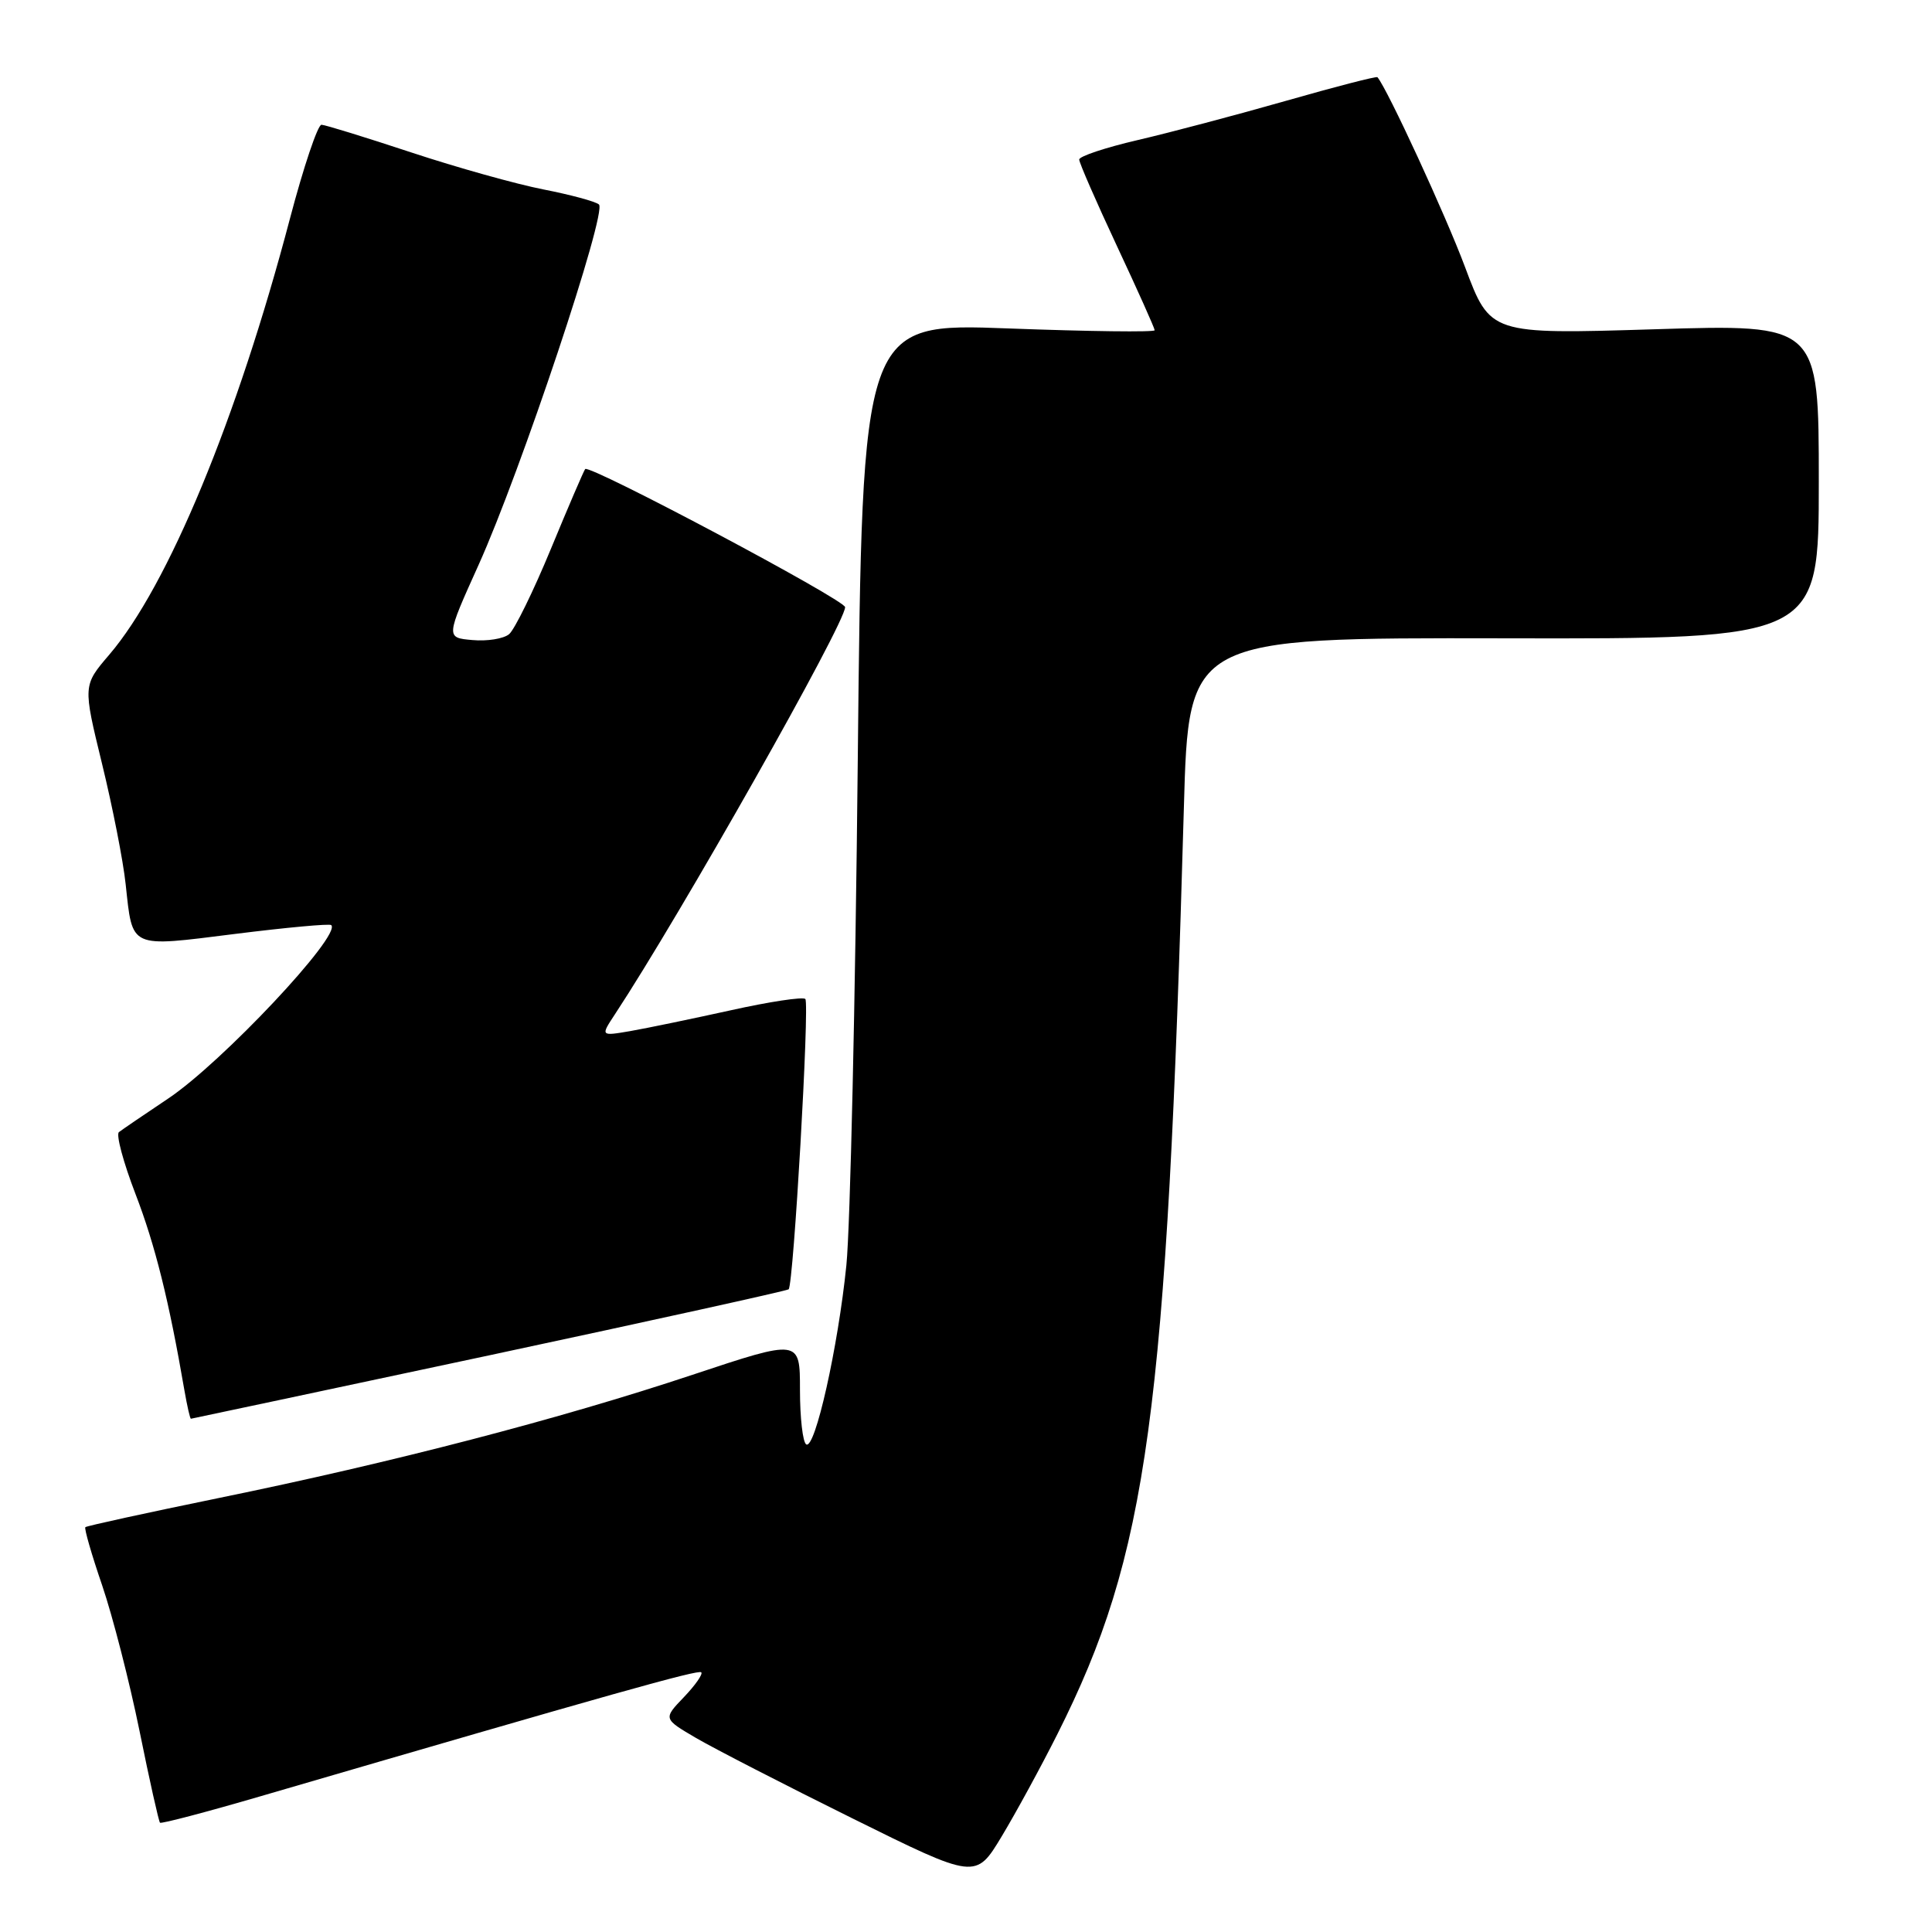 <?xml version="1.0" encoding="UTF-8" standalone="no"?>
<!DOCTYPE svg PUBLIC "-//W3C//DTD SVG 1.1//EN" "http://www.w3.org/Graphics/SVG/1.1/DTD/svg11.dtd" >
<svg xmlns="http://www.w3.org/2000/svg" xmlns:xlink="http://www.w3.org/1999/xlink" version="1.1" viewBox="0 0 256 256">
 <g >
 <path fill="currentColor"
d=" M 140.12 229.76 C 152.09 205.95 154.60 187.57 156.87 107.00 C 157.50 84.50 157.50 84.50 199.25 84.58 C 241.00 84.67 241.00 84.67 241.00 63.81 C 241.00 42.95 241.00 42.95 219.23 43.63 C 197.46 44.30 197.46 44.30 194.13 35.40 C 191.55 28.49 183.88 11.87 182.52 10.23 C 182.40 10.08 176.94 11.49 170.40 13.36 C 163.85 15.23 155.01 17.57 150.75 18.56 C 146.49 19.55 143.00 20.71 143.00 21.14 C 143.00 21.57 145.25 26.72 148.00 32.60 C 150.75 38.47 153.00 43.50 153.00 43.76 C 153.00 44.03 144.28 43.92 133.62 43.52 C 114.25 42.79 114.25 42.79 113.66 100.65 C 113.34 132.47 112.66 162.61 112.15 167.64 C 111.05 178.51 108.00 192.12 106.83 191.39 C 106.37 191.11 106.00 187.86 106.00 184.16 C 106.00 177.43 106.00 177.43 91.75 182.17 C 74.18 188.02 51.99 193.79 29.06 198.48 C 19.46 200.45 11.48 202.19 11.31 202.36 C 11.14 202.53 12.14 206.00 13.54 210.08 C 14.93 214.16 17.16 222.84 18.49 229.37 C 19.81 235.90 21.04 241.37 21.20 241.52 C 21.37 241.68 27.35 240.11 34.50 238.02 C 81.16 224.40 92.54 221.20 92.92 221.59 C 93.16 221.83 92.12 223.31 90.62 224.88 C 87.88 227.74 87.88 227.74 92.21 230.28 C 94.59 231.67 103.91 236.47 112.92 240.93 C 129.29 249.04 129.29 249.04 132.73 243.33 C 134.62 240.19 137.95 234.08 140.12 229.76 Z  M 64.82 179.59 C 86.44 174.97 104.30 171.03 104.50 170.84 C 105.15 170.18 107.29 132.96 106.71 132.37 C 106.39 132.06 101.94 132.73 96.82 133.87 C 91.69 135.00 85.72 136.24 83.54 136.62 C 79.57 137.30 79.57 137.30 81.48 134.40 C 90.15 121.24 112.02 82.56 111.98 80.45 C 111.97 79.49 78.13 61.51 77.54 62.15 C 77.37 62.34 75.32 67.10 73.00 72.72 C 70.68 78.34 68.18 83.43 67.46 84.03 C 66.73 84.64 64.55 84.99 62.60 84.81 C 59.06 84.50 59.06 84.50 63.42 74.84 C 69.00 62.46 80.49 28.05 79.36 27.09 C 78.89 26.69 75.58 25.80 72.00 25.10 C 68.42 24.40 60.55 22.20 54.50 20.20 C 48.45 18.20 43.10 16.55 42.60 16.53 C 42.11 16.51 40.22 22.12 38.41 29.00 C 31.41 55.57 22.25 77.68 14.47 86.76 C 10.99 90.83 10.99 90.83 13.51 101.16 C 14.90 106.85 16.32 114.04 16.65 117.16 C 17.59 125.78 17.02 125.52 31.15 123.75 C 37.94 122.90 43.68 122.37 43.89 122.58 C 45.29 123.90 29.36 140.85 22.26 145.58 C 19.09 147.70 16.17 149.69 15.76 150.01 C 15.35 150.33 16.34 154.01 17.95 158.20 C 20.56 164.98 22.39 172.33 24.44 184.25 C 24.80 186.31 25.18 188.00 25.30 187.99 C 25.41 187.98 43.19 184.20 64.82 179.59 Z "/>
</g>
</svg>